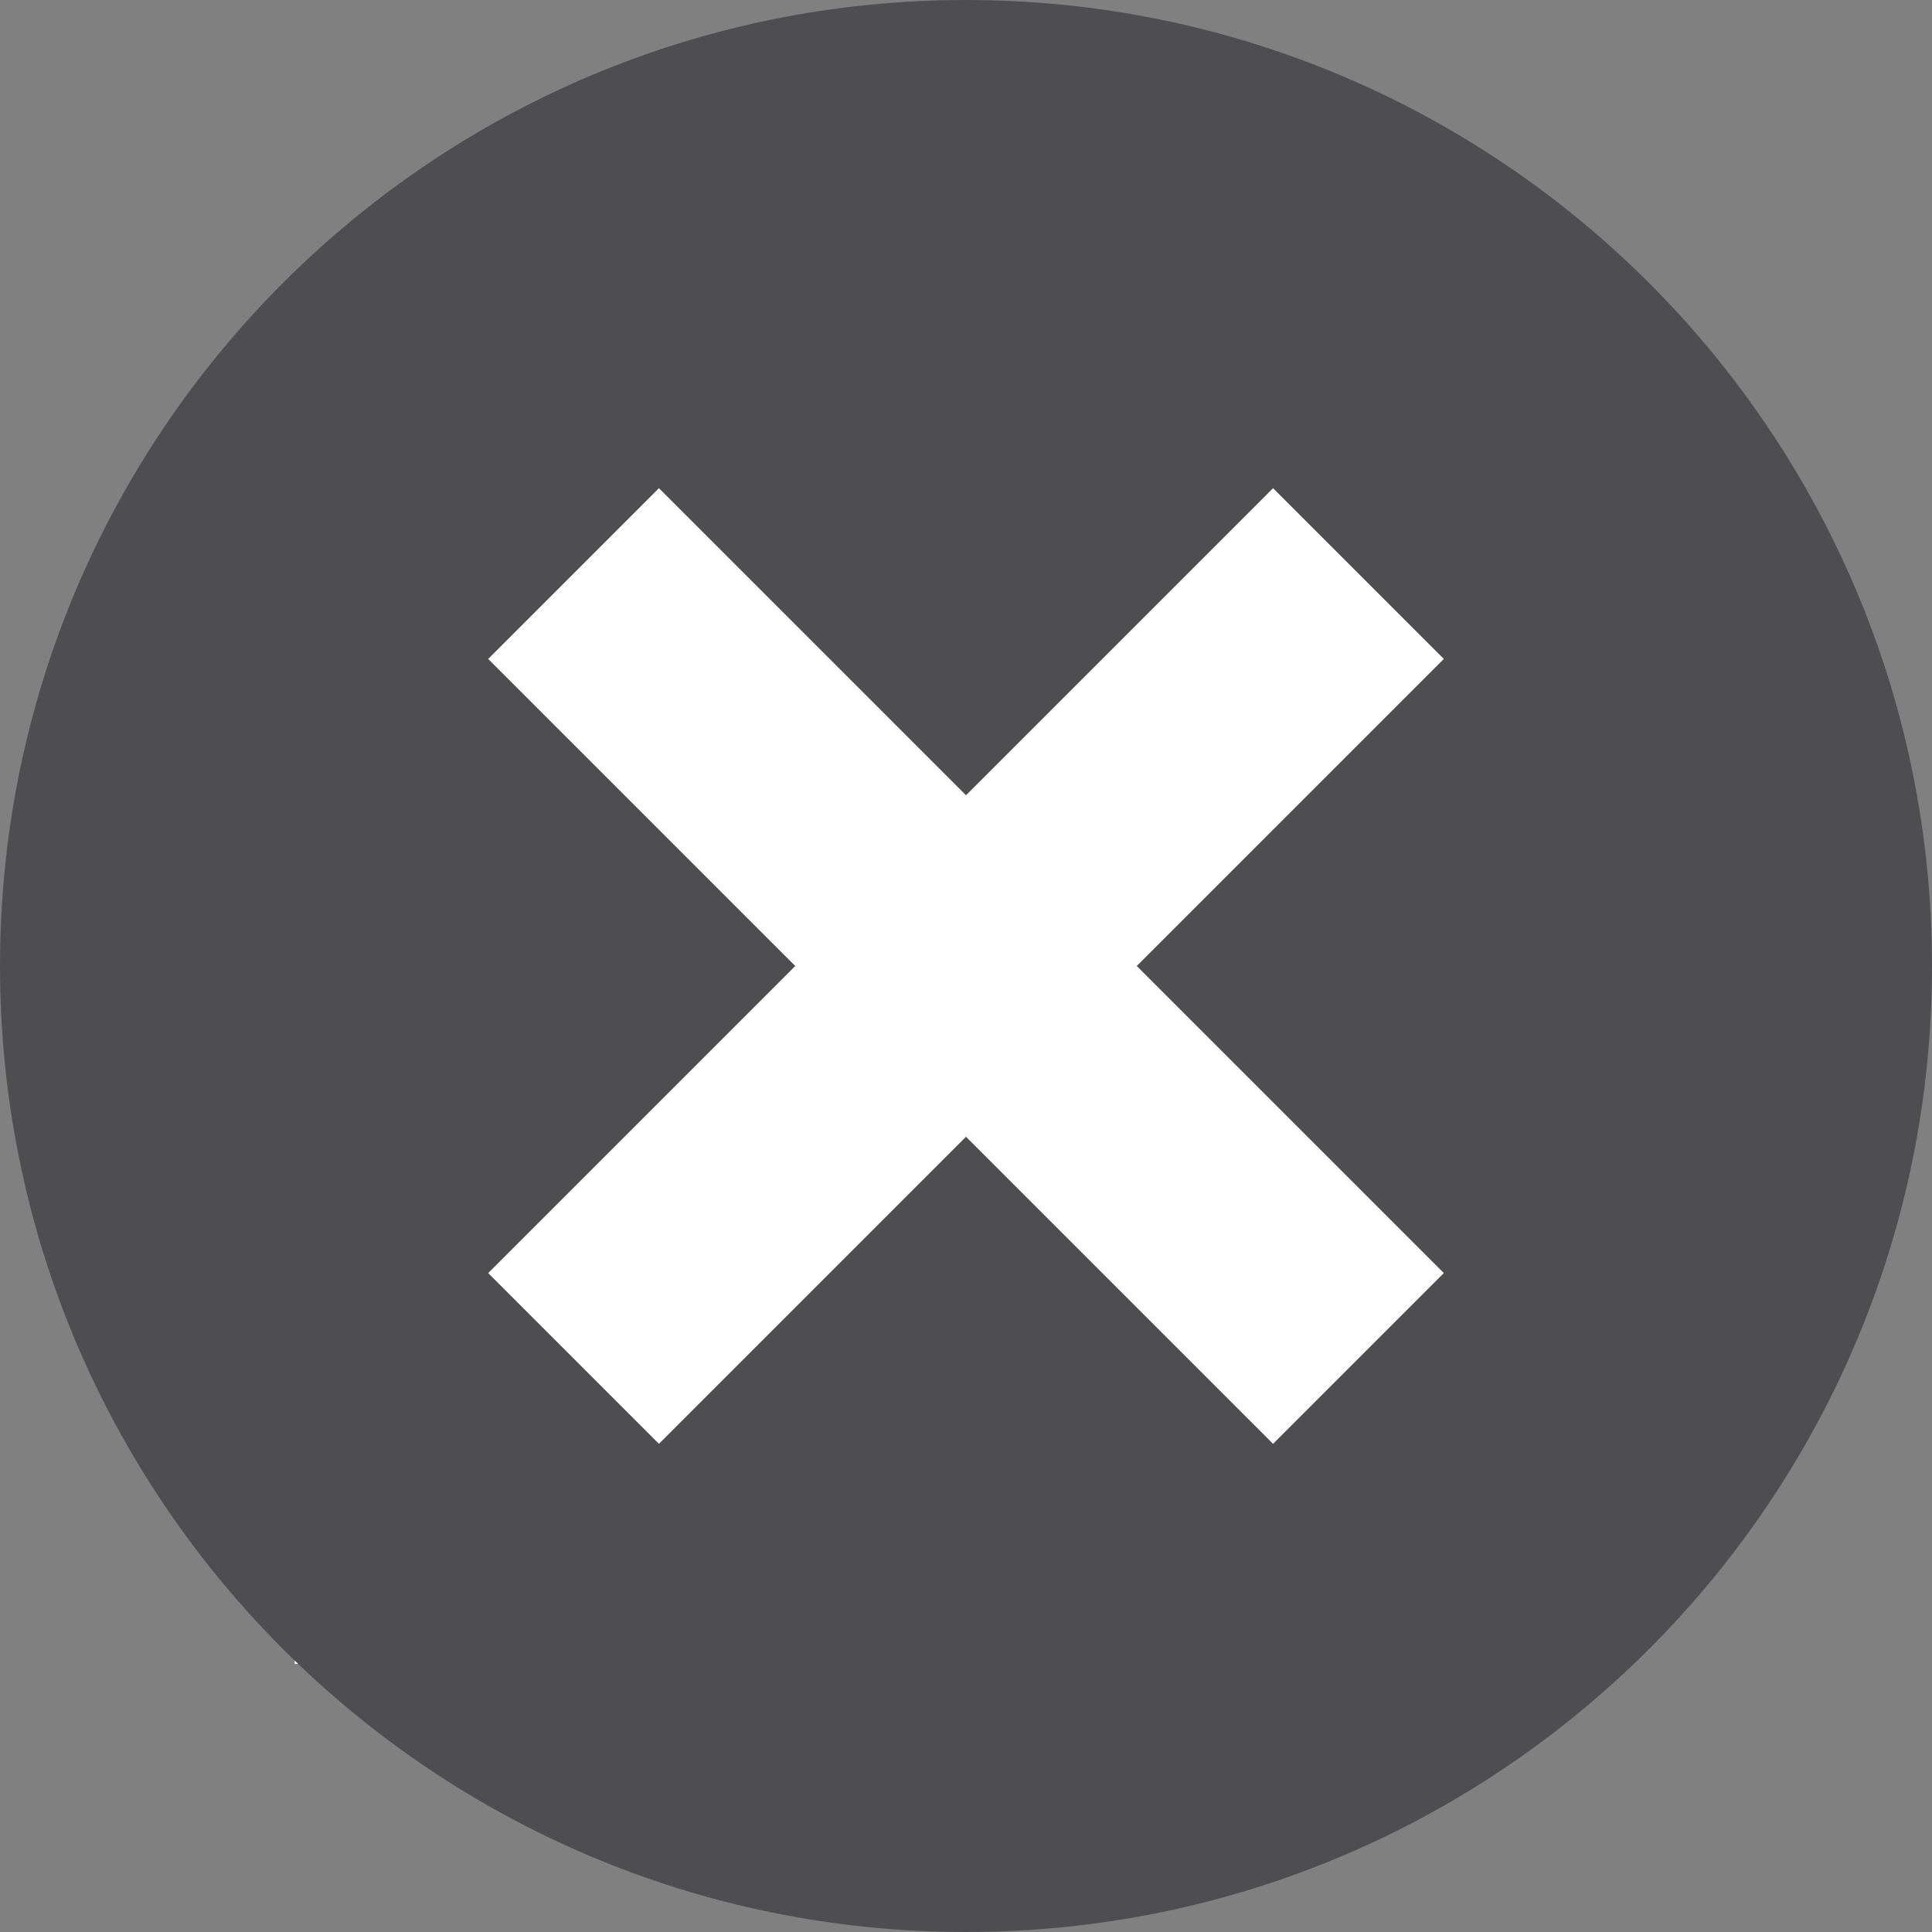 <?xml version="1.0" encoding="UTF-8" standalone="no"?>
<svg
   xmlns:dc="http://purl.org/dc/elements/1.1/"
   xmlns:cc="http://creativecommons.org/ns#"
   xmlns:rdf="http://www.w3.org/1999/02/22-rdf-syntax-ns#"
   xmlns:svg="http://www.w3.org/2000/svg"
   xmlns="http://www.w3.org/2000/svg"
   xmlns:sodipodi="http://sodipodi.sourceforge.net/DTD/sodipodi-0.dtd"
   xmlns:inkscape="http://www.inkscape.org/namespaces/inkscape"
   height="32px"
   style="enable-background:new 0 0 32 32;"
   version="1.1"
   viewBox="0 0 32 32"
   width="32px"
   xml:space="preserve"
   id="svg2"
   inkscape:version="0.48.5 r10040"
   sodipodi:docname="x.svg"><rect x="0" y="0" width="32" height="32" fill="#808080" stroke="none"/><defs
     id="defs10" /><sodipodi:namedview
     pagecolor="#ffffff"
     bordercolor="#666666"
     borderopacity="1"
     objecttolerance="10"
     gridtolerance="10"
     guidetolerance="10"
     inkscape:pageopacity="0"
     inkscape:pageshadow="2"
     inkscape:window-width="708"
     inkscape:window-height="480"
     id="namedview8"
     showgrid="false"
     inkscape:zoom="7.375"
     inkscape:cx="-2.5814531"
     inkscape:cy="16"
     inkscape:window-x="0"
     inkscape:window-y="0"
     inkscape:window-maximized="0"
     inkscape:current-layer="svg2" /><rect
     style="fill:#ffffff;fill-opacity:1;stroke:none"
     id="rect2989"
     width="22"
     height="22"
     x="4.881"
     y="5.559" /><g
     id="Layer_1" /><g
     id="x_x5F_alt"><path
       d="M 16,0 C 7.164,0 0,7.164 0,16 0,24.836 7.164,32 16,32 24.836,32 32,24.836 32,16 32,7.164 24.836,0 16,0 z M 23.914,21.086 21.086,23.914 16,18.828 10.914,23.914 8.086,21.086 13.172,16 8.086,10.914 10.914,8.086 16,13.172 21.086,8.086 23.914,10.914 18.828,16 l 5.086,5.086 z"
       style="fill:#4e4e50"
       id="path6"
       inkscape:connector-curvature="0" /></g></svg>
